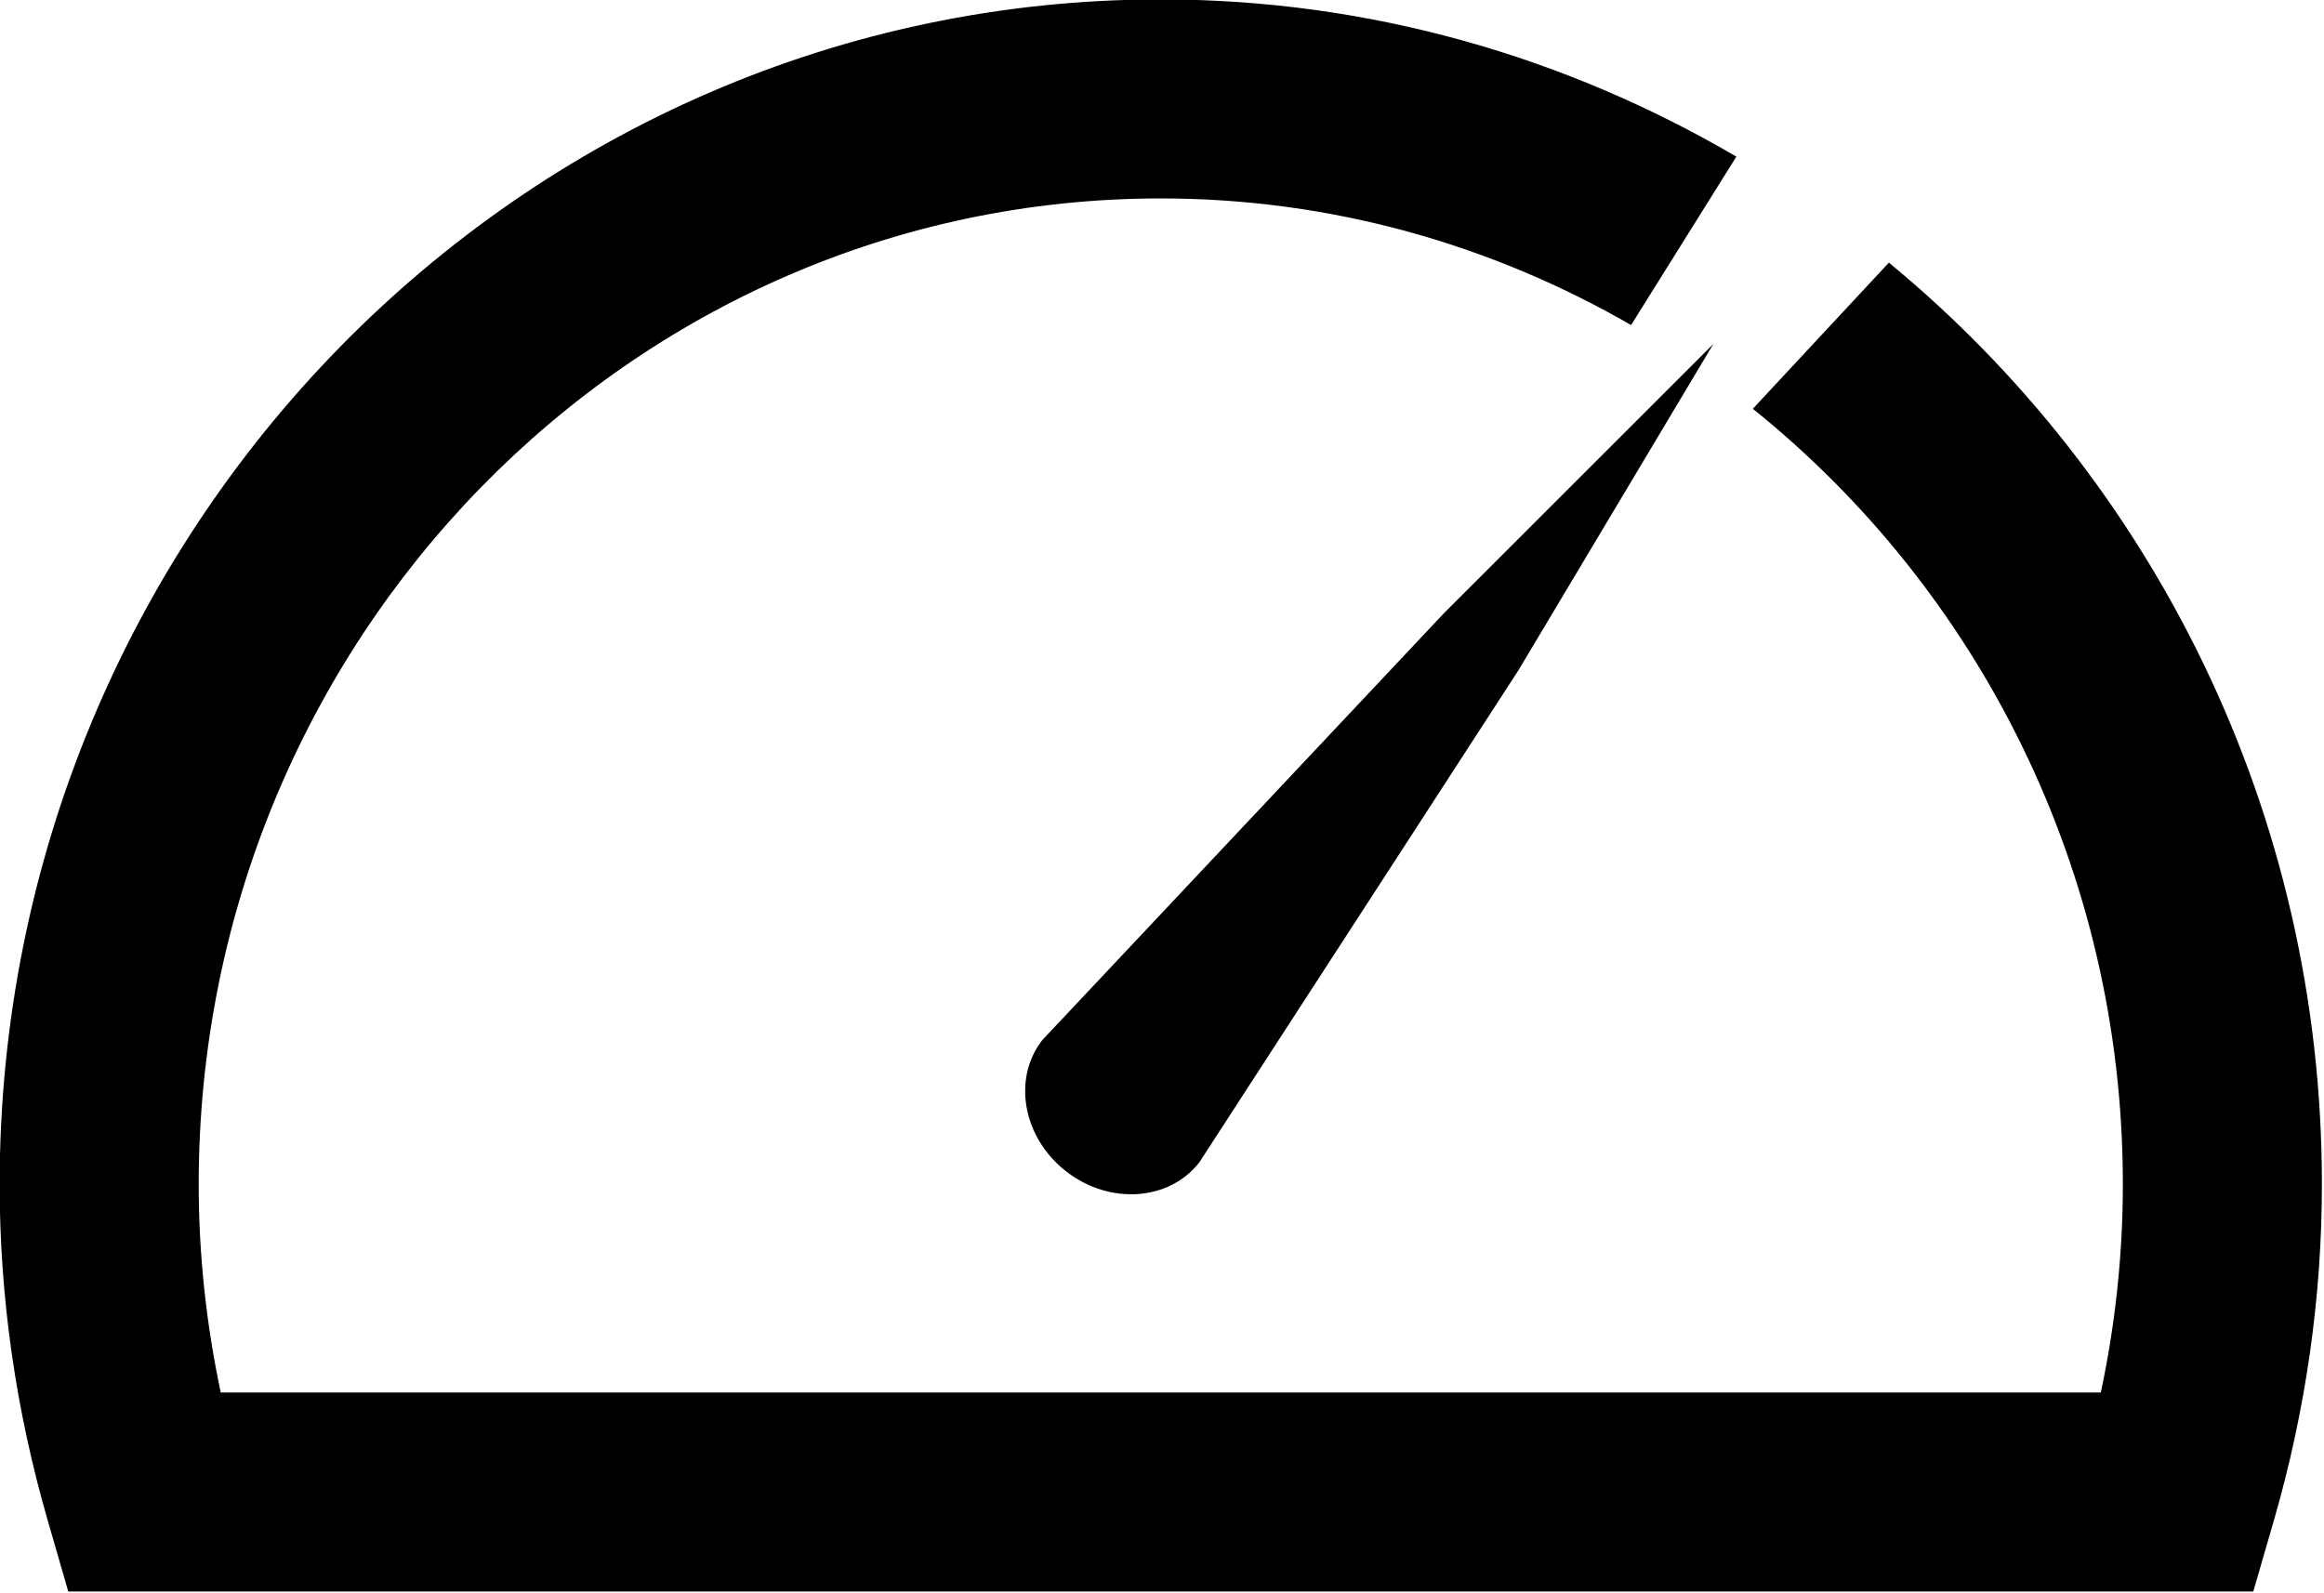 <?xml version="1.0" encoding="UTF-8" standalone="no"?>
<svg
   xmlns:dc="http://purl.org/dc/elements/1.1/"
   xmlns:cc="http://creativecommons.org/ns#"
   xmlns:rdf="http://www.w3.org/1999/02/22-rdf-syntax-ns#"
   xmlns:svg="http://www.w3.org/2000/svg"
   xmlns="http://www.w3.org/2000/svg"
   width="20"
   height="13.714"
   viewBox="0 0 20 13.714"
   version="1.1"
   id="svg1625">
  <defs
     id="defs1629" />
  <g
     id="Dark/DLT_Icons/batchsize_48px"
     stroke="none"
     stroke-width="1"
     fill="none"
     fill-rule="evenodd"
     transform="matrix(0.571,0,0,0.571,-4,-6.857)">
    <path
       d="m 24.5,12 c 3.158,0 6.115,0.87 8.675,2.37 -0.529,0.846 -1.058,1.693 -1.587,2.539 C 29.49,15.698 27.075,15 24.5,15 c -7.995,0 -14.5,6.667 -14.5,14.862 0,1.048 0.112,2.099 0.332,3.138 v 0 h 28.336 c 0.221,-1.039 0.332,-2.09 0.332,-3.138 0,-4.746 -2.189,-8.968 -5.577,-11.691 0.683,-0.734 1.367,-1.469 2.051,-2.203 3.975,3.277 6.526,8.284 6.526,13.894 0,1.696 -0.242,3.397 -0.72,5.054 v 0 L 40.966,36 H 8.034 l -0.313,-1.084 c -0.479,-1.657 -0.721,-3.358 -0.721,-5.054 0,-9.85 7.851,-17.862 17.5,-17.862 z m 8.328,5.194 c -0.98,1.641 -1.96,3.282 -2.94,4.923 -1.602,2.471 -3.204,4.943 -4.807,7.414 -0.455,0.584 -1.354,0.645 -2.007,0.136 -0.654,-0.509 -0.814,-1.396 -0.359,-1.98 2.019,-2.146 4.038,-4.293 6.057,-6.439 v 0 z"
       id="Combined-Shape"
       fill="black" />
  </g>
</svg>
